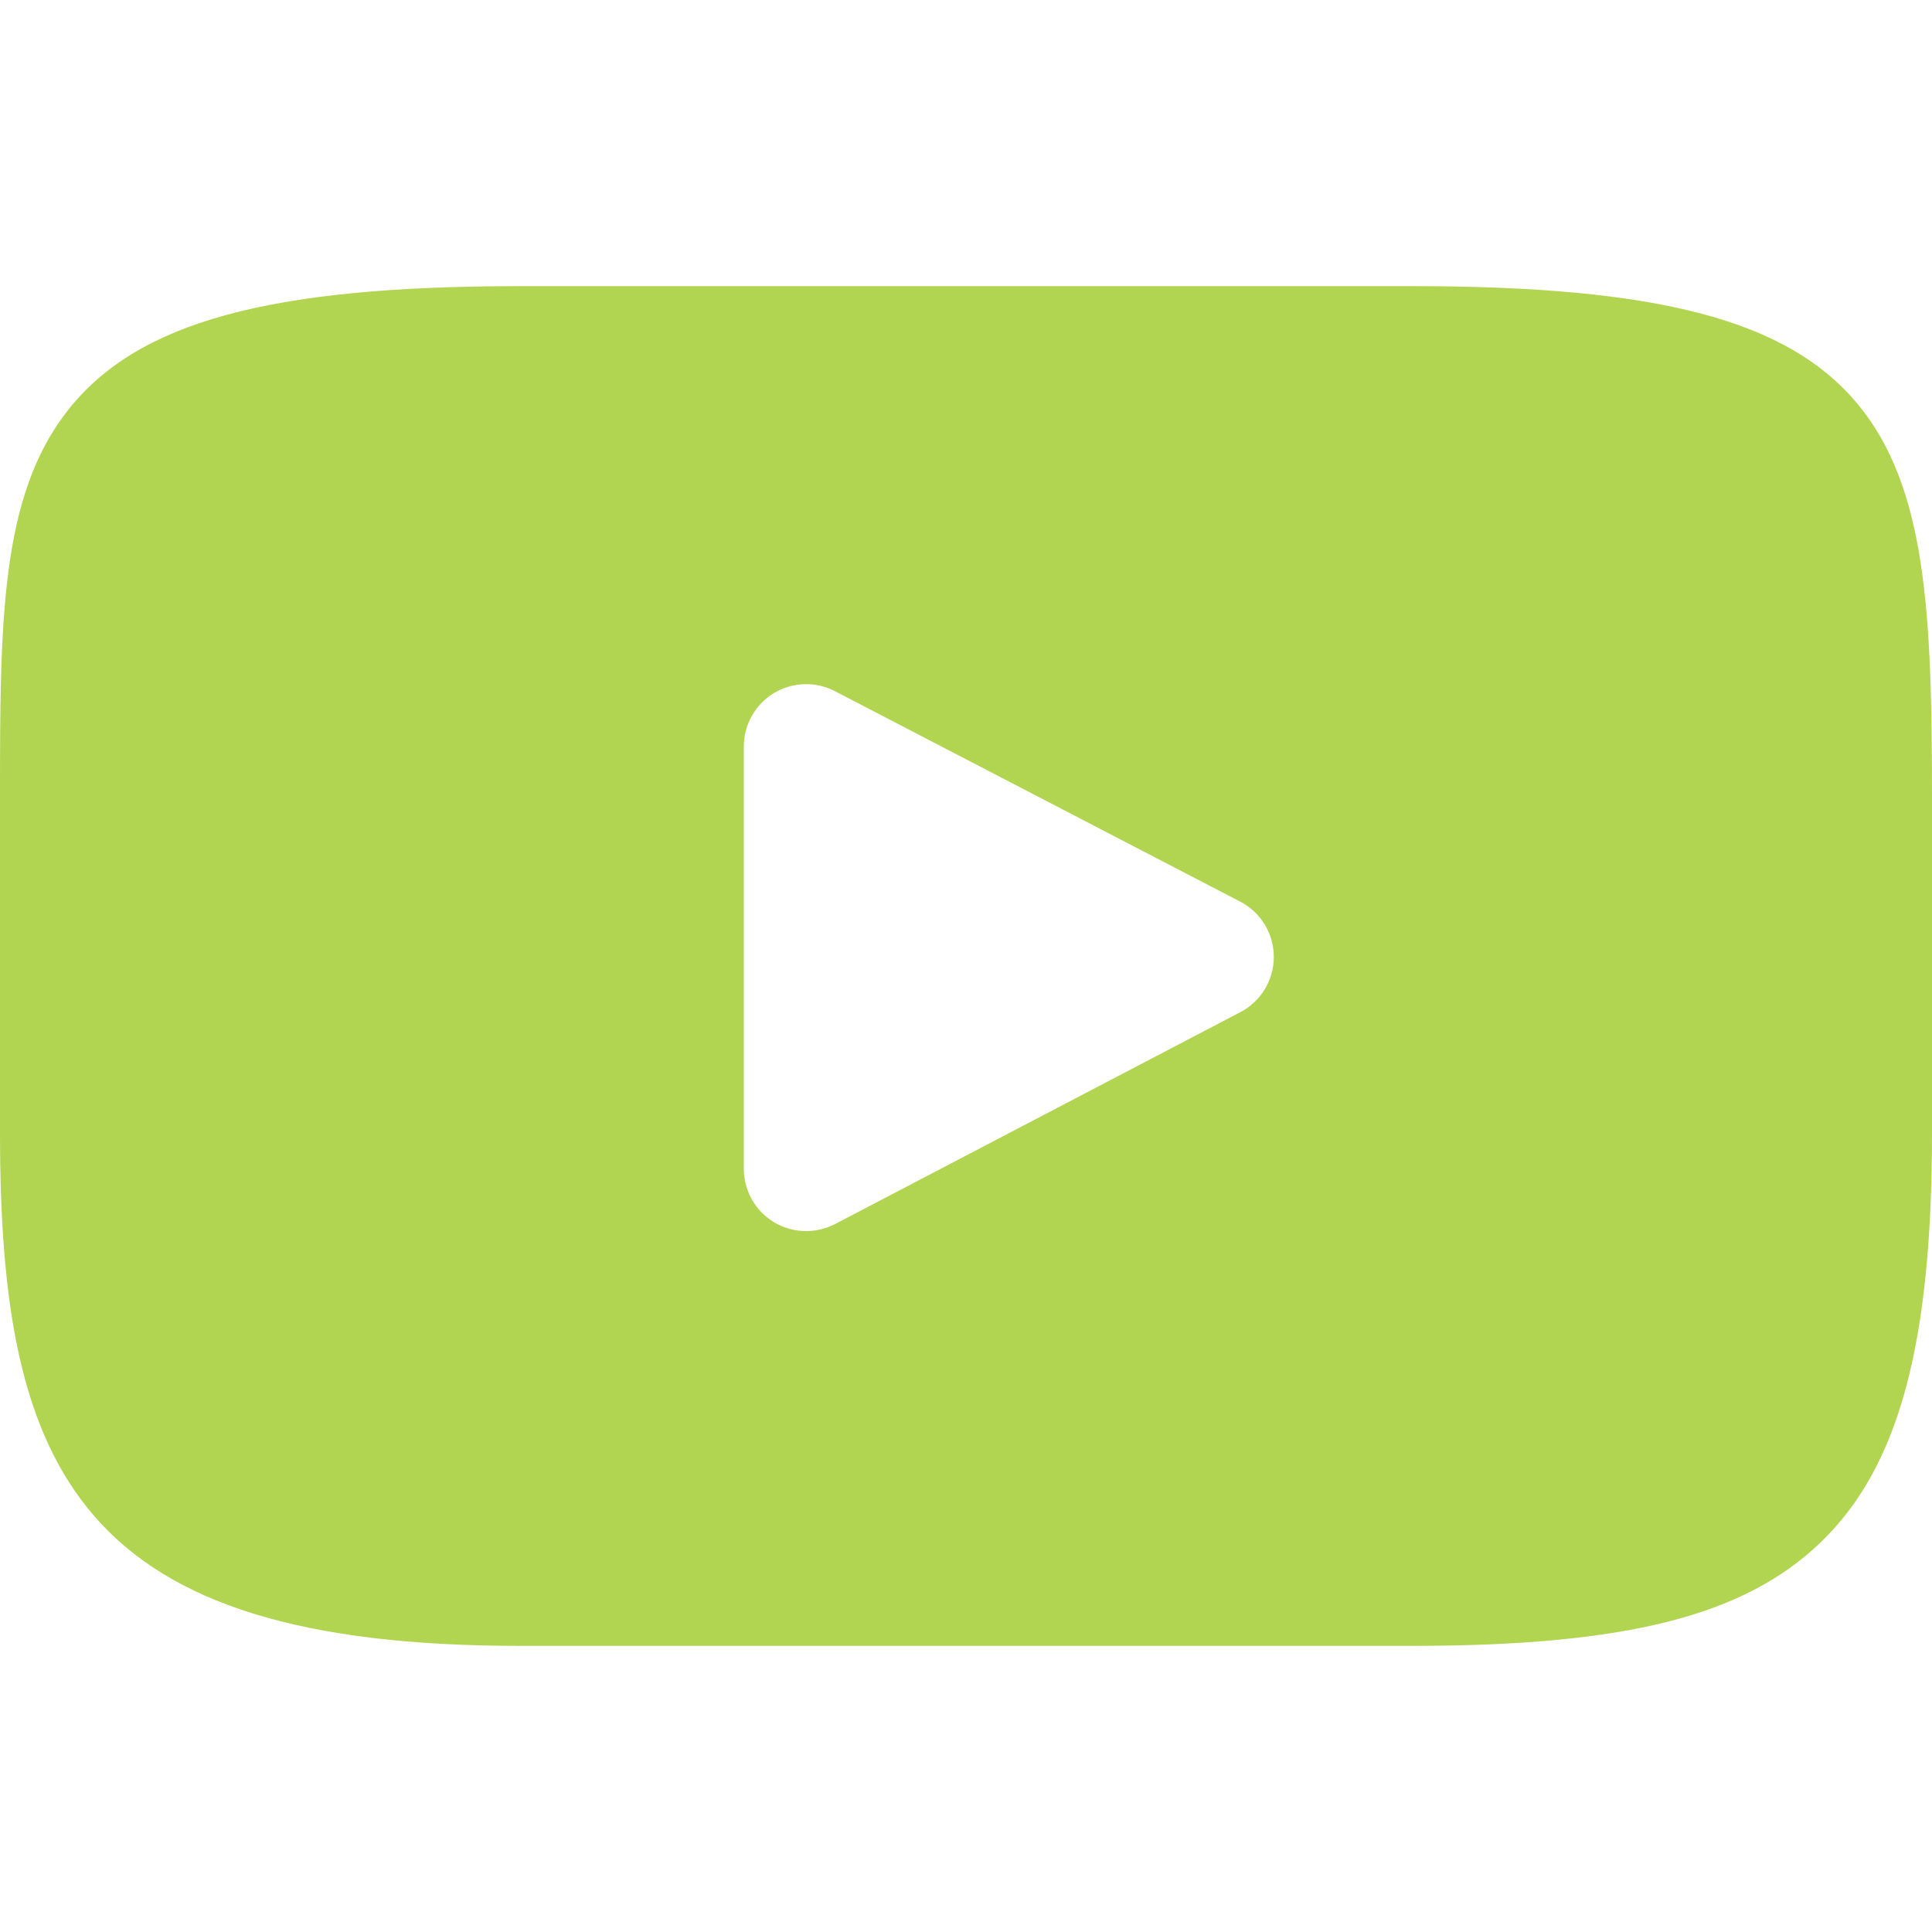 <svg width="28" height="28" viewBox="0 0 28 28" fill="none" xmlns="http://www.w3.org/2000/svg">
<path d="M26.909 5.839C25.898 4.638 24.032 4.147 20.468 4.147H7.532C3.886 4.147 1.989 4.669 0.982 5.948C0 7.195 0 9.033 0 11.576V16.424C0 21.351 1.165 23.853 7.532 23.853H20.468C23.559 23.853 25.271 23.42 26.379 22.36C27.515 21.273 28 19.497 28 16.424V11.576C28 8.894 27.924 7.046 26.909 5.839ZM17.976 14.669L12.102 17.74C11.97 17.808 11.827 17.842 11.683 17.842C11.521 17.842 11.359 17.799 11.215 17.712C10.945 17.548 10.78 17.255 10.78 16.939V10.818C10.78 10.503 10.945 10.21 11.214 10.046C11.484 9.883 11.82 9.871 12.1 10.017L17.974 13.067C18.273 13.222 18.461 13.531 18.461 13.868C18.461 14.204 18.274 14.514 17.976 14.669Z" fill="#B2D551"/>
</svg>
